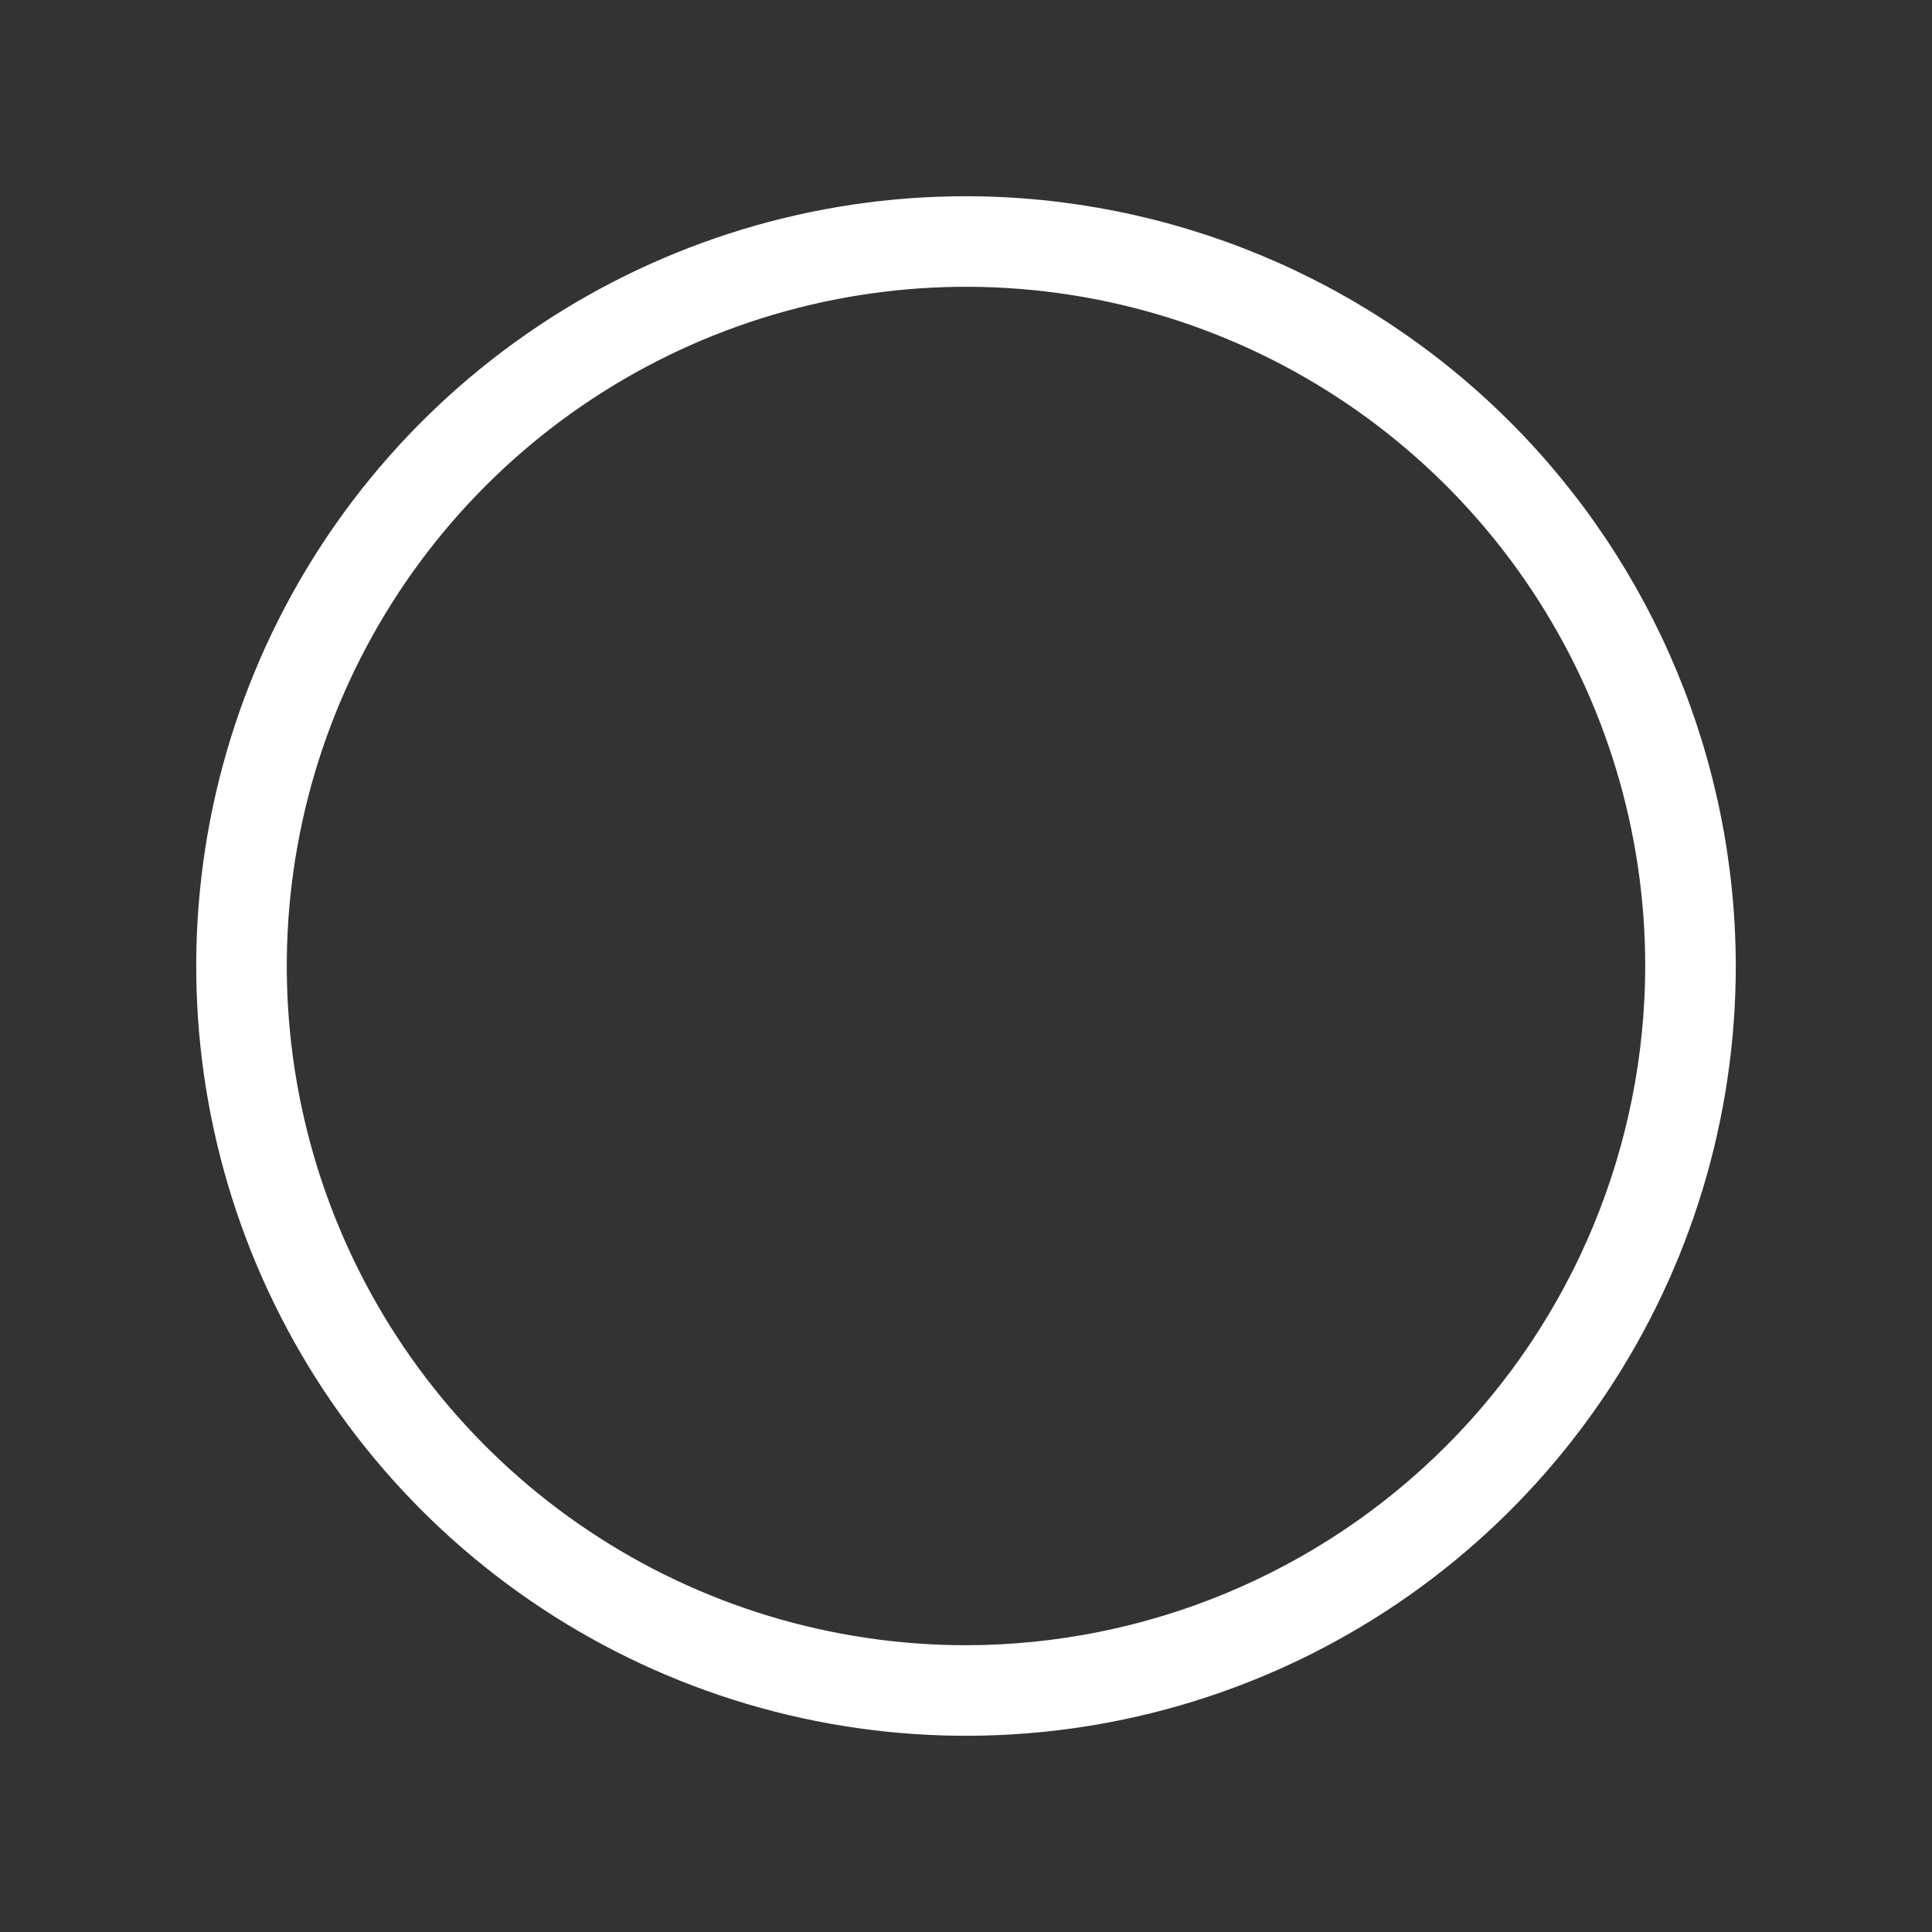 <svg width="256" height="256" viewBox="0 0 256 256" fill="none" xmlns="http://www.w3.org/2000/svg">
<rect x="0" y="0" width="256" height="256" fill="#333333" stroke="none"/>
<path d="M128 26C107.826 26 88.106 31.982 71.332 43.19C54.558 54.398 41.484 70.328 33.764 88.966C26.044 107.604 24.024 128.113 27.96 147.899C31.896 167.685 41.61 185.86 55.875 200.125C70.14 214.39 88.315 224.104 108.101 228.04C127.887 231.976 148.396 229.956 167.034 222.236C185.672 214.516 201.602 201.442 212.81 184.668C224.018 167.894 230 148.174 230 128C229.968 100.958 219.212 75.032 200.09 55.91C180.968 36.788 155.042 26.032 128 26ZM128 218C110.2 218 92.799 212.722 77.999 202.832C63.198 192.943 51.663 178.887 44.851 162.442C38.039 145.996 36.257 127.9 39.729 110.442C43.202 92.984 51.774 76.947 64.36 64.36C76.947 51.774 92.984 43.202 110.442 39.729C127.9 36.257 145.996 38.039 162.442 44.851C178.887 51.663 192.943 63.198 202.832 77.999C212.722 92.799 218 110.2 218 128C217.974 151.861 208.483 174.738 191.61 191.61C174.738 208.483 151.861 217.974 128 218Z" fill="white"/>
</svg>
